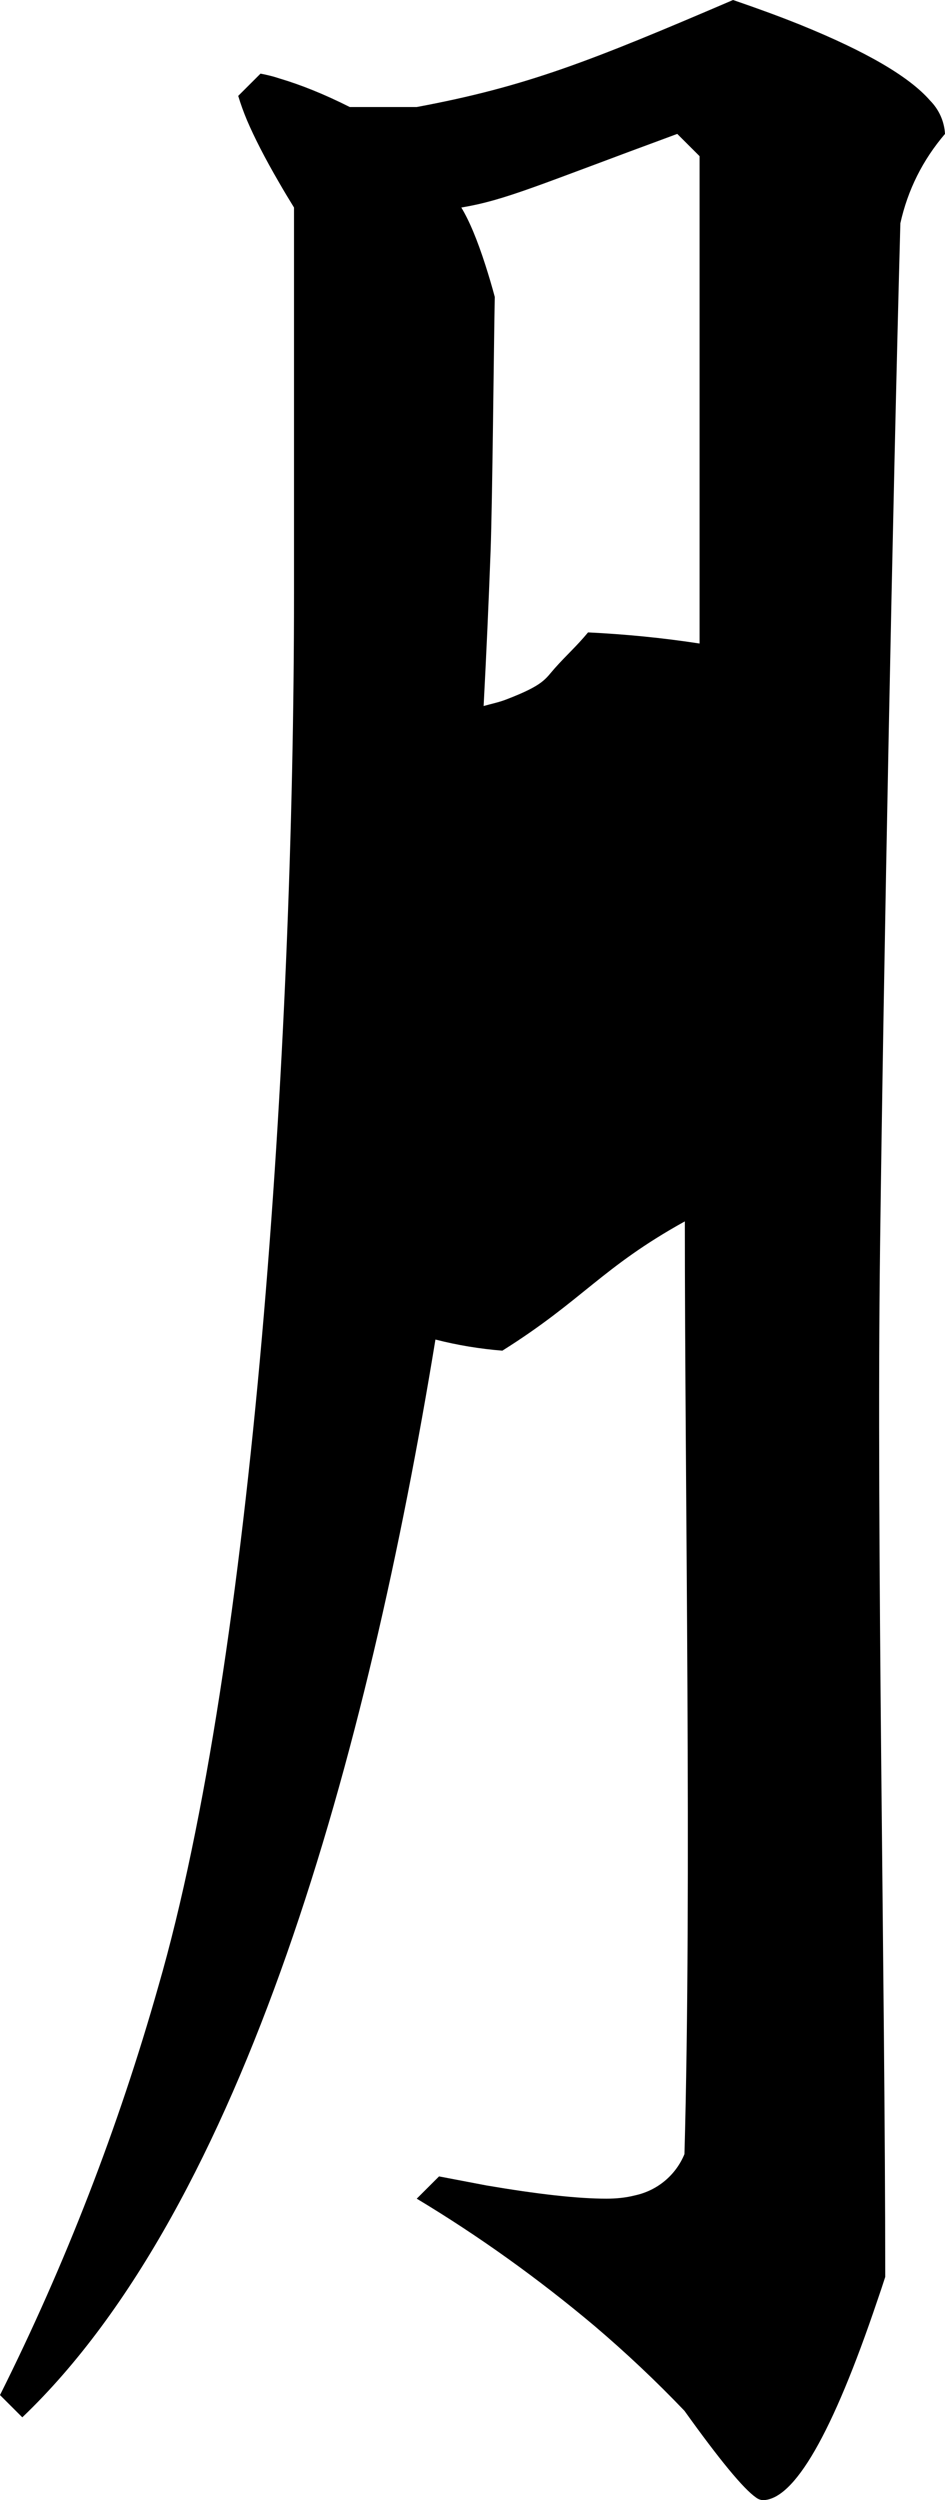<?xml version="1.0" encoding="utf-8"?>
<svg xmlns="http://www.w3.org/2000/svg" viewBox="547.377 17.571 31.438 83.09" width="31.438px" height="83.09px">
  <path d="M 561.24 21.128 L 559.013 21.128 C 558.16 20.698 557.38 20.388 556.673 20.178 C 556.465 20.108 556.256 20.058 556.044 20.018 L 555.302 20.758 C 555.383 21.028 555.481 21.298 555.594 21.568 C 555.838 22.138 556.19 22.828 556.65 23.618 C 556.816 23.908 556.985 24.188 557.158 24.468 L 557.158 37.325 C 557.158 52.445 555.813 72.638 552.644 83.588 C 551.317 88.268 549.554 92.818 547.377 97.168 L 548.119 97.908 C 555.51 90.856 559.614 75.817 561.863 62.089 C 562.605 62.279 563.347 62.399 564.089 62.459 C 566.767 60.779 567.396 59.692 570.16 58.162 C 570.16 66.942 570.394 80.381 570.147 89.161 C 569.858 89.861 569.245 90.371 568.505 90.531 C 568.192 90.611 567.872 90.641 567.55 90.641 C 566.591 90.641 565.26 90.491 563.557 90.201 C 563.031 90.101 562.506 90.001 561.983 89.901 L 561.241 90.641 C 563.321 91.891 565.298 93.311 567.155 94.871 C 568.202 95.761 569.2 96.701 570.147 97.691 C 571.315 99.321 572.108 100.281 572.525 100.571 C 572.588 100.621 572.664 100.651 572.745 100.661 C 573.797 100.661 575.07 98.451 576.563 94.031 C 576.653 93.771 576.741 93.511 576.827 93.241 C 576.825 83.371 576.529 68.862 576.655 58.992 C 576.773 49.682 577.077 34.301 577.33 24.991 C 577.577 23.881 578.072 22.891 578.815 22.021 C 578.791 21.601 578.614 21.211 578.317 20.911 C 577.619 20.111 576.185 19.281 574.016 18.401 C 573.273 18.101 572.522 17.831 571.764 17.571 C 567.001 19.611 564.889 20.448 561.24 21.128 Z M 569.908 22.021 L 570.65 22.761 L 570.65 38.958 C 569.413 38.768 568.177 38.648 566.94 38.588 C 566.56 39.048 566.233 39.331 565.834 39.778 C 565.513 40.138 565.476 40.338 564.197 40.825 C 563.961 40.915 563.711 40.965 563.466 41.035 C 563.557 39.315 563.634 37.605 563.698 35.885 C 563.758 34.265 563.805 29.058 563.837 27.438 C 563.741 27.078 563.636 26.728 563.524 26.378 C 563.257 25.548 562.991 24.908 562.724 24.468 C 564.209 24.218 565.208 23.751 569.908 22.021 Z M 570.65 42.298 C 567.519 43.298 566.518 43.895 563.466 45.115 C 563.418 46.325 563.355 47.535 563.275 48.745 C 563.133 50.875 562.83 55.509 562.605 57.639 C 563.432 57.349 564.259 57.059 565.087 56.769 C 567.472 55.939 567.768 55.632 570.16 54.822 C 570.16 52.962 570.349 48.118 570.488 45.288 C 570.537 44.288 570.591 43.298 570.65 42.298 Z" id="path-70" vector-effect="non-scaling-stroke" transform="matrix(1, 0, 0, 1, -1.1368683772161603e-13, 0)"/>
</svg>
